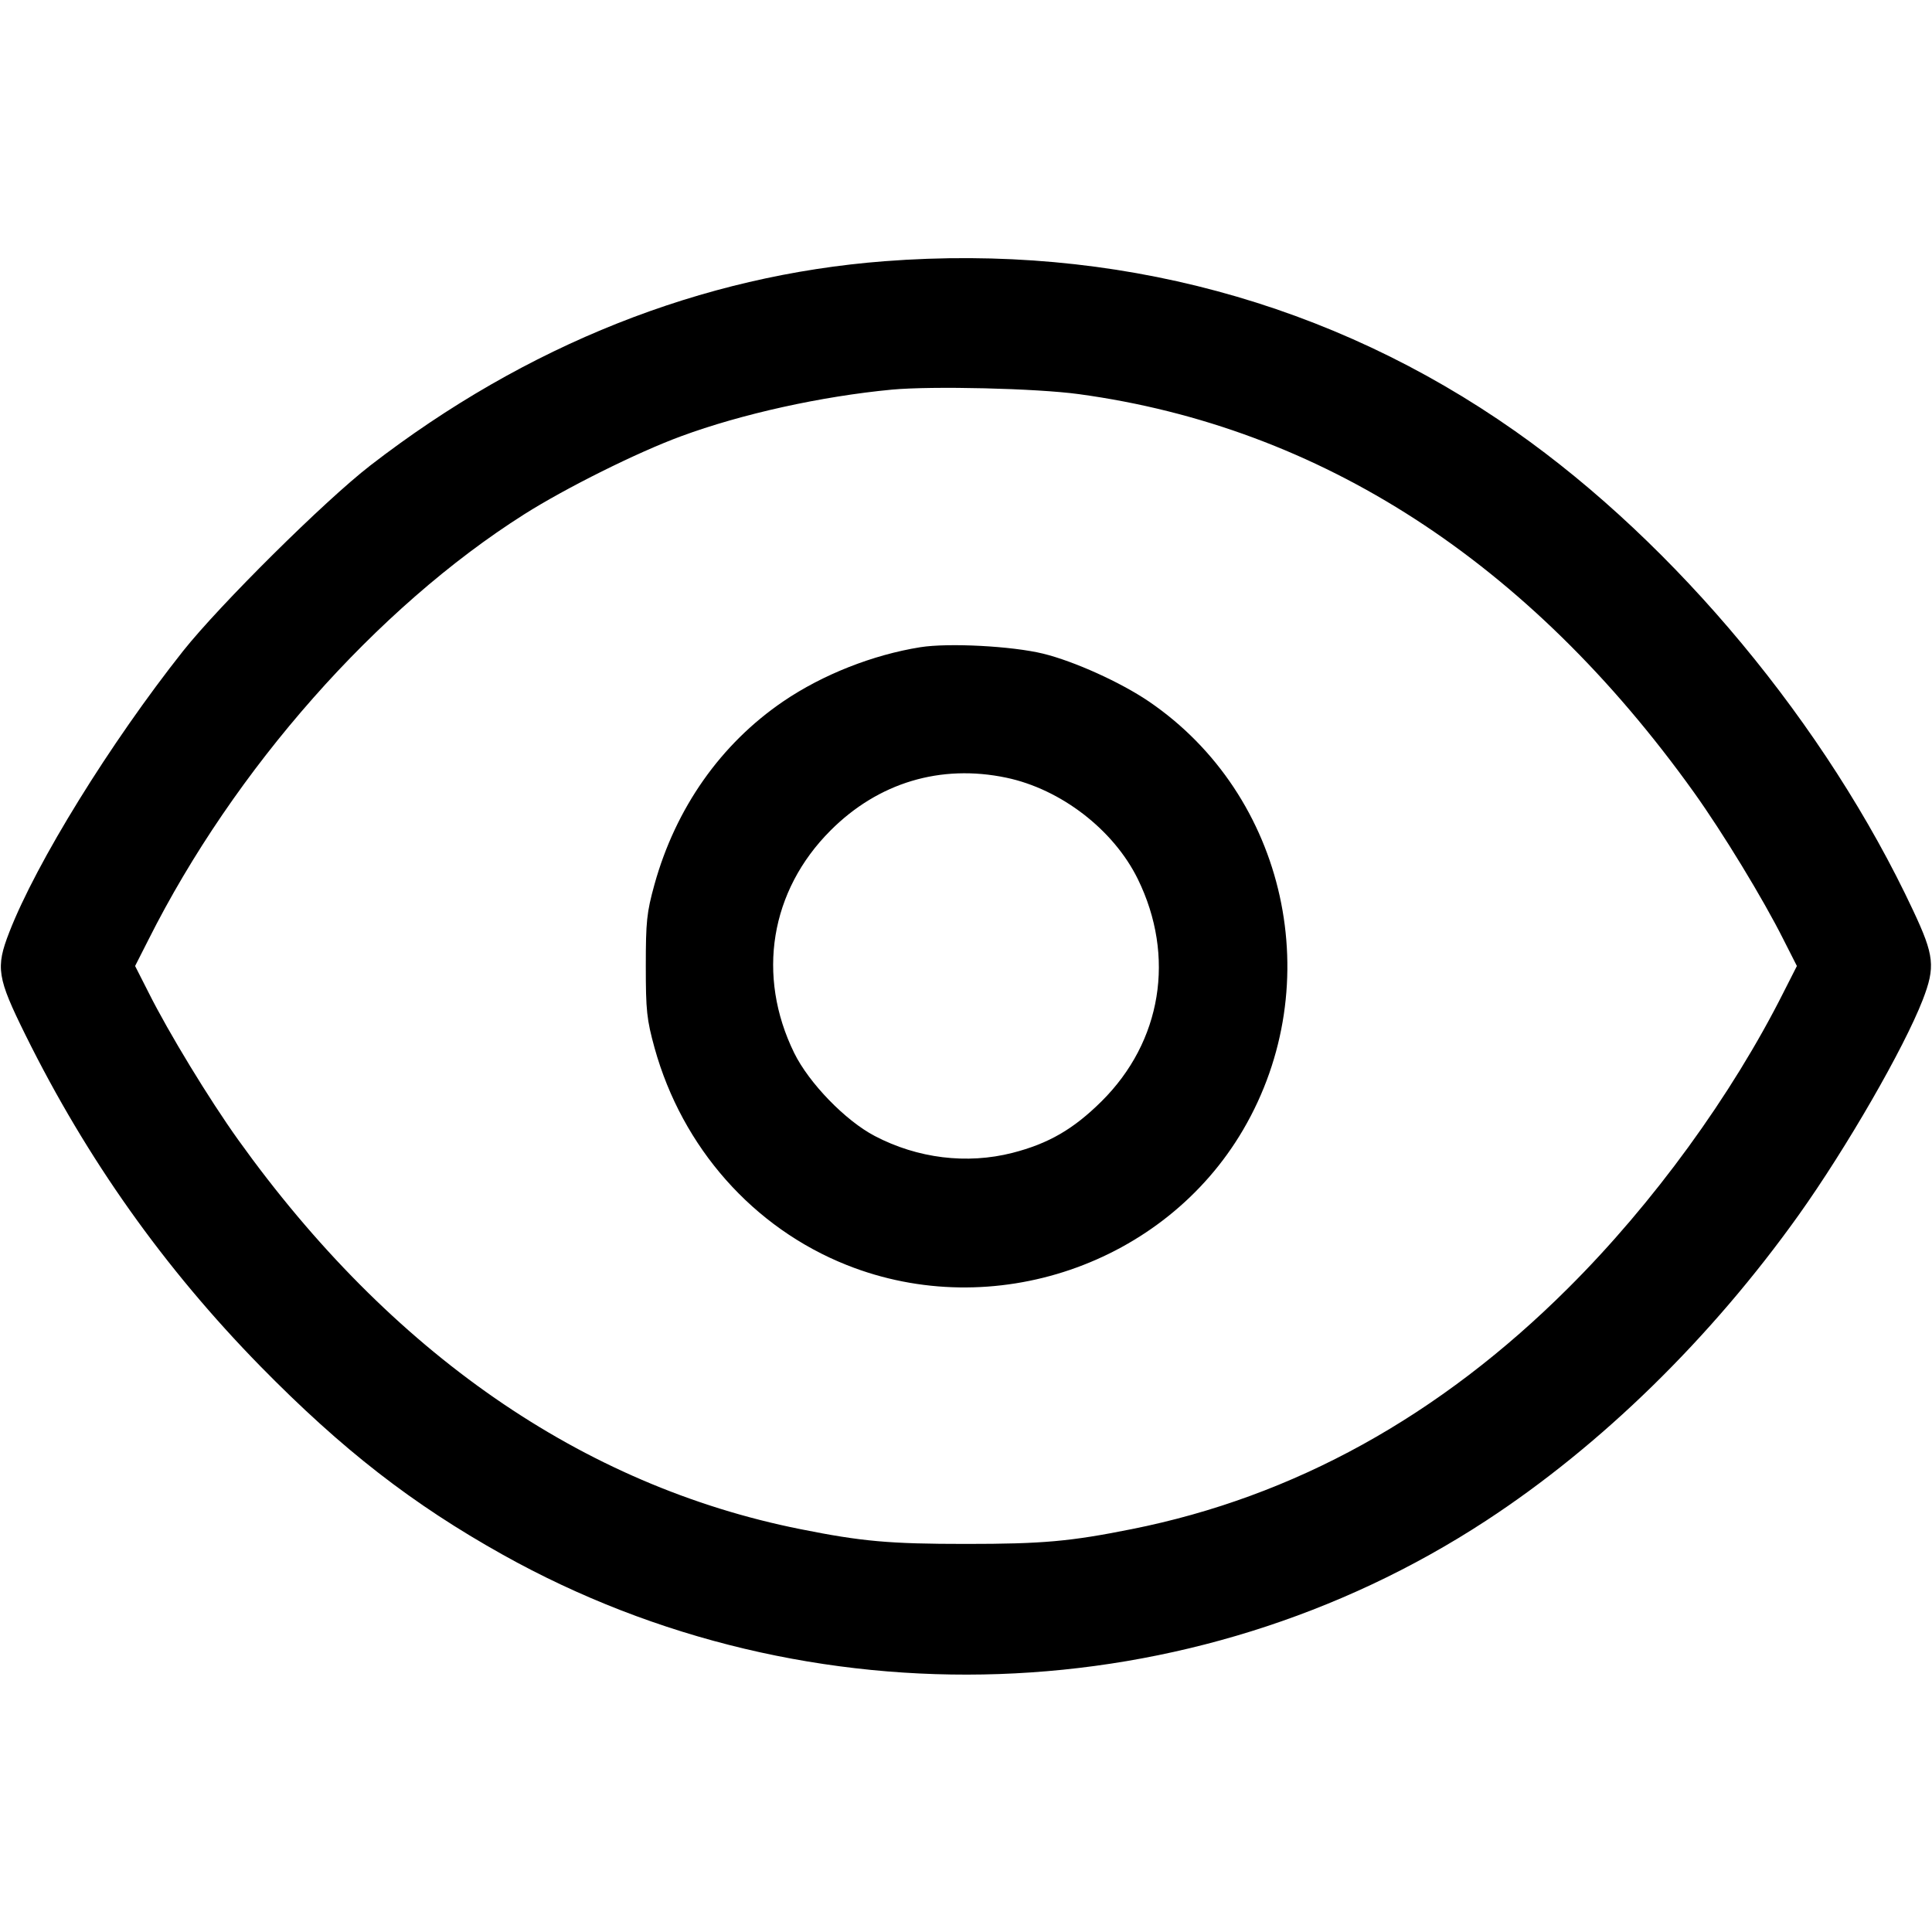 <svg fill="none" viewBox="0 0 15 15" xmlns="http://www.w3.org/2000/svg"><path d="M6.868 2.028 C 5.448 2.137,4.086 2.678,2.875 3.614 C 2.521 3.888,1.708 4.694,1.421 5.055 C 0.855 5.770,0.282 6.697,0.072 7.238 C -0.035 7.513,-0.022 7.591,0.198 8.036 C 0.676 9.002,1.275 9.845,2.023 10.609 C 2.658 11.256,3.201 11.678,3.904 12.071 C 6.284 13.401,9.255 13.299,11.537 11.807 C 12.432 11.222,13.282 10.391,13.966 9.432 C 14.337 8.911,14.781 8.141,14.928 7.763 C 15.027 7.506,15.018 7.419,14.854 7.070 C 14.181 5.632,13.014 4.226,11.763 3.347 C 10.338 2.345,8.651 1.891,6.868 2.028 M8.376 3.060 C 10.254 3.316,11.870 4.362,13.151 6.151 C 13.375 6.464,13.690 6.981,13.848 7.297 L 13.951 7.500 13.848 7.703 C 13.445 8.505,12.835 9.344,12.176 10.000 C 11.177 10.996,10.046 11.621,8.787 11.872 C 8.308 11.968,8.095 11.987,7.500 11.987 C 6.905 11.987,6.692 11.968,6.213 11.872 C 4.521 11.534,3.033 10.503,1.849 8.849 C 1.625 8.536,1.310 8.019,1.152 7.703 L 1.049 7.500 1.152 7.297 C 1.818 5.971,2.924 4.719,4.070 3.993 C 4.394 3.788,4.948 3.512,5.288 3.387 C 5.757 3.214,6.376 3.077,6.925 3.025 C 7.239 2.996,8.046 3.015,8.376 3.060 M7.145 5.025 C 6.777 5.084,6.388 5.237,6.082 5.445 C 5.597 5.775,5.246 6.273,5.081 6.868 C 5.021 7.085,5.014 7.155,5.014 7.500 C 5.014 7.846,5.021 7.914,5.082 8.136 C 5.297 8.910,5.848 9.533,6.575 9.822 C 7.709 10.273,9.039 9.819,9.652 8.771 C 10.314 7.640,9.991 6.174,8.918 5.445 C 8.698 5.296,8.339 5.134,8.099 5.075 C 7.857 5.016,7.365 4.990,7.145 5.025 M7.813 6.038 C 8.237 6.127,8.646 6.442,8.834 6.825 C 9.128 7.425,9.020 8.087,8.552 8.551 C 8.334 8.767,8.141 8.879,7.860 8.951 C 7.507 9.041,7.124 8.994,6.792 8.820 C 6.564 8.701,6.281 8.409,6.166 8.175 C 5.872 7.575,5.980 6.916,6.448 6.448 C 6.819 6.076,7.303 5.931,7.813 6.038 " fill="currentColor" stroke="none" fill-rule="evenodd"></path></svg>